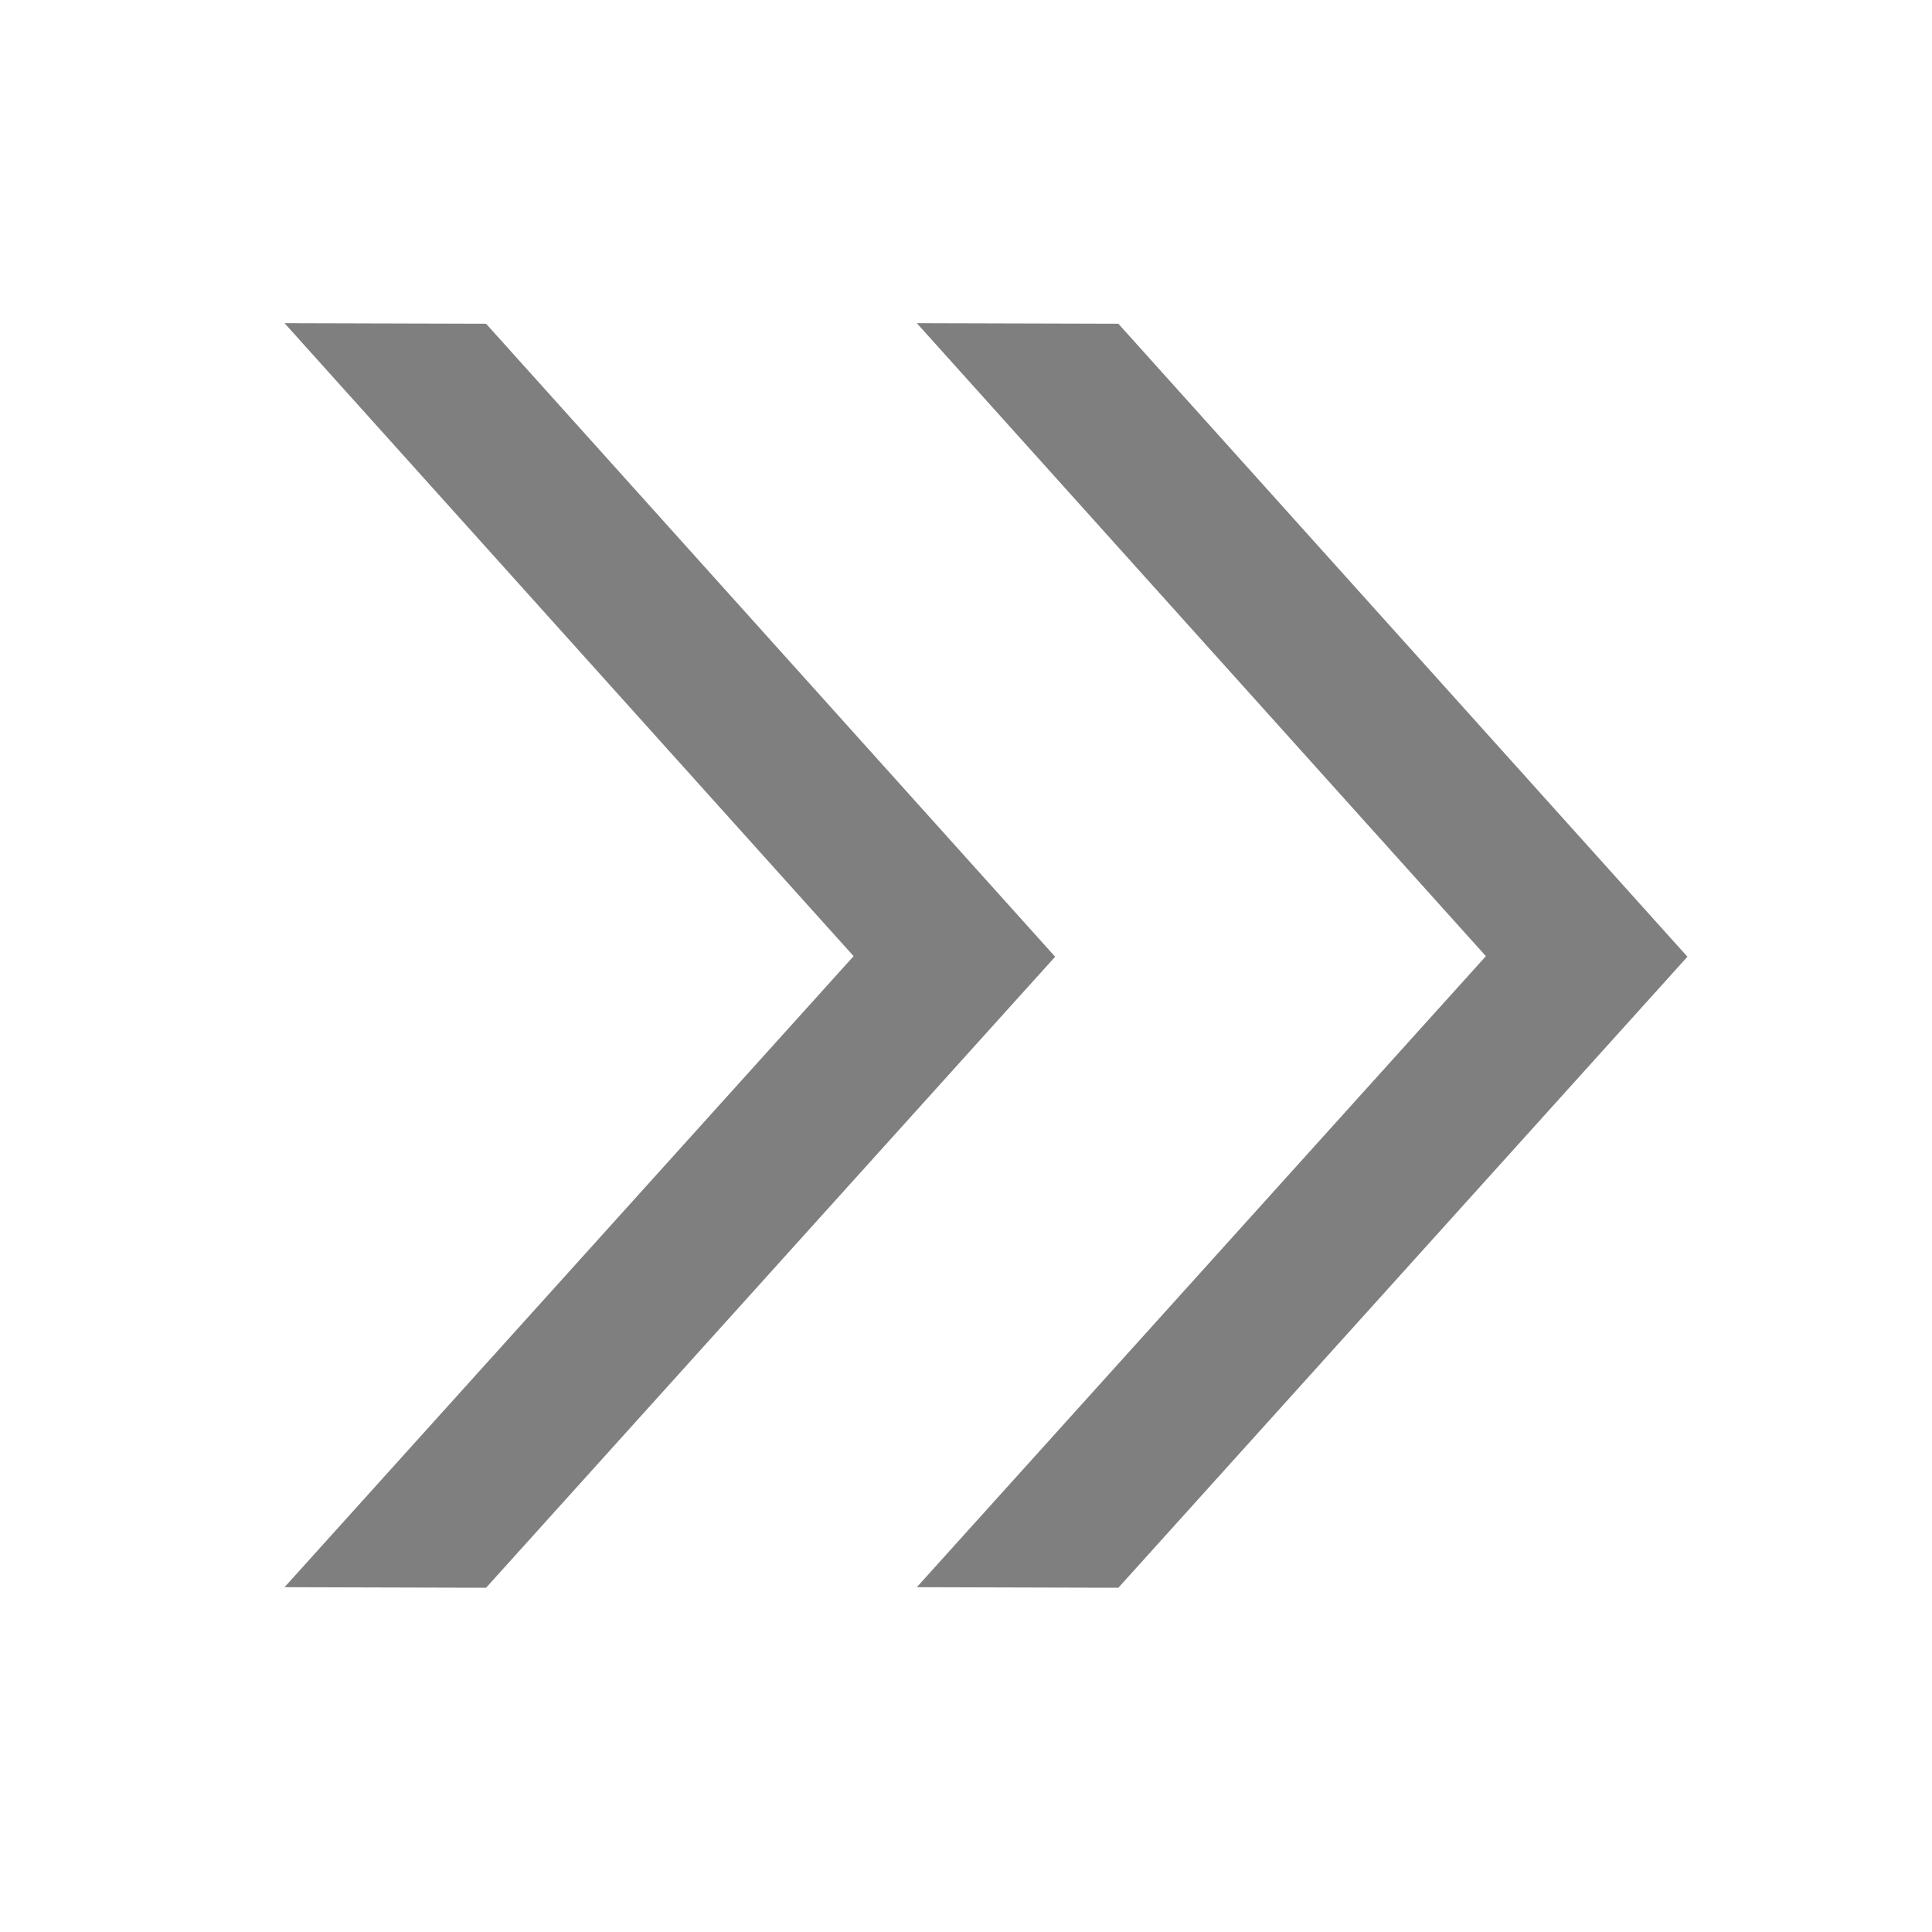 <svg xmlns="http://www.w3.org/2000/svg" width="11" height="11" viewBox="0 0 11 11">
  <g fill="none" transform="scale(0.9, 0.8) translate(0.8, 1.3)">
    <path fill="#7F7F7F" d="M2.275,1.004 L5.875,5.509 L2.275,10 L1,9.996 L4.6,5.505 L1,1 L2.275,1.004 Z M6.275,1.004 L9.875,5.509 L6.275,10 L5,9.996 L8.6,5.505 L5,1 L6.275,1.004 Z"/>
  </g>
</svg>
